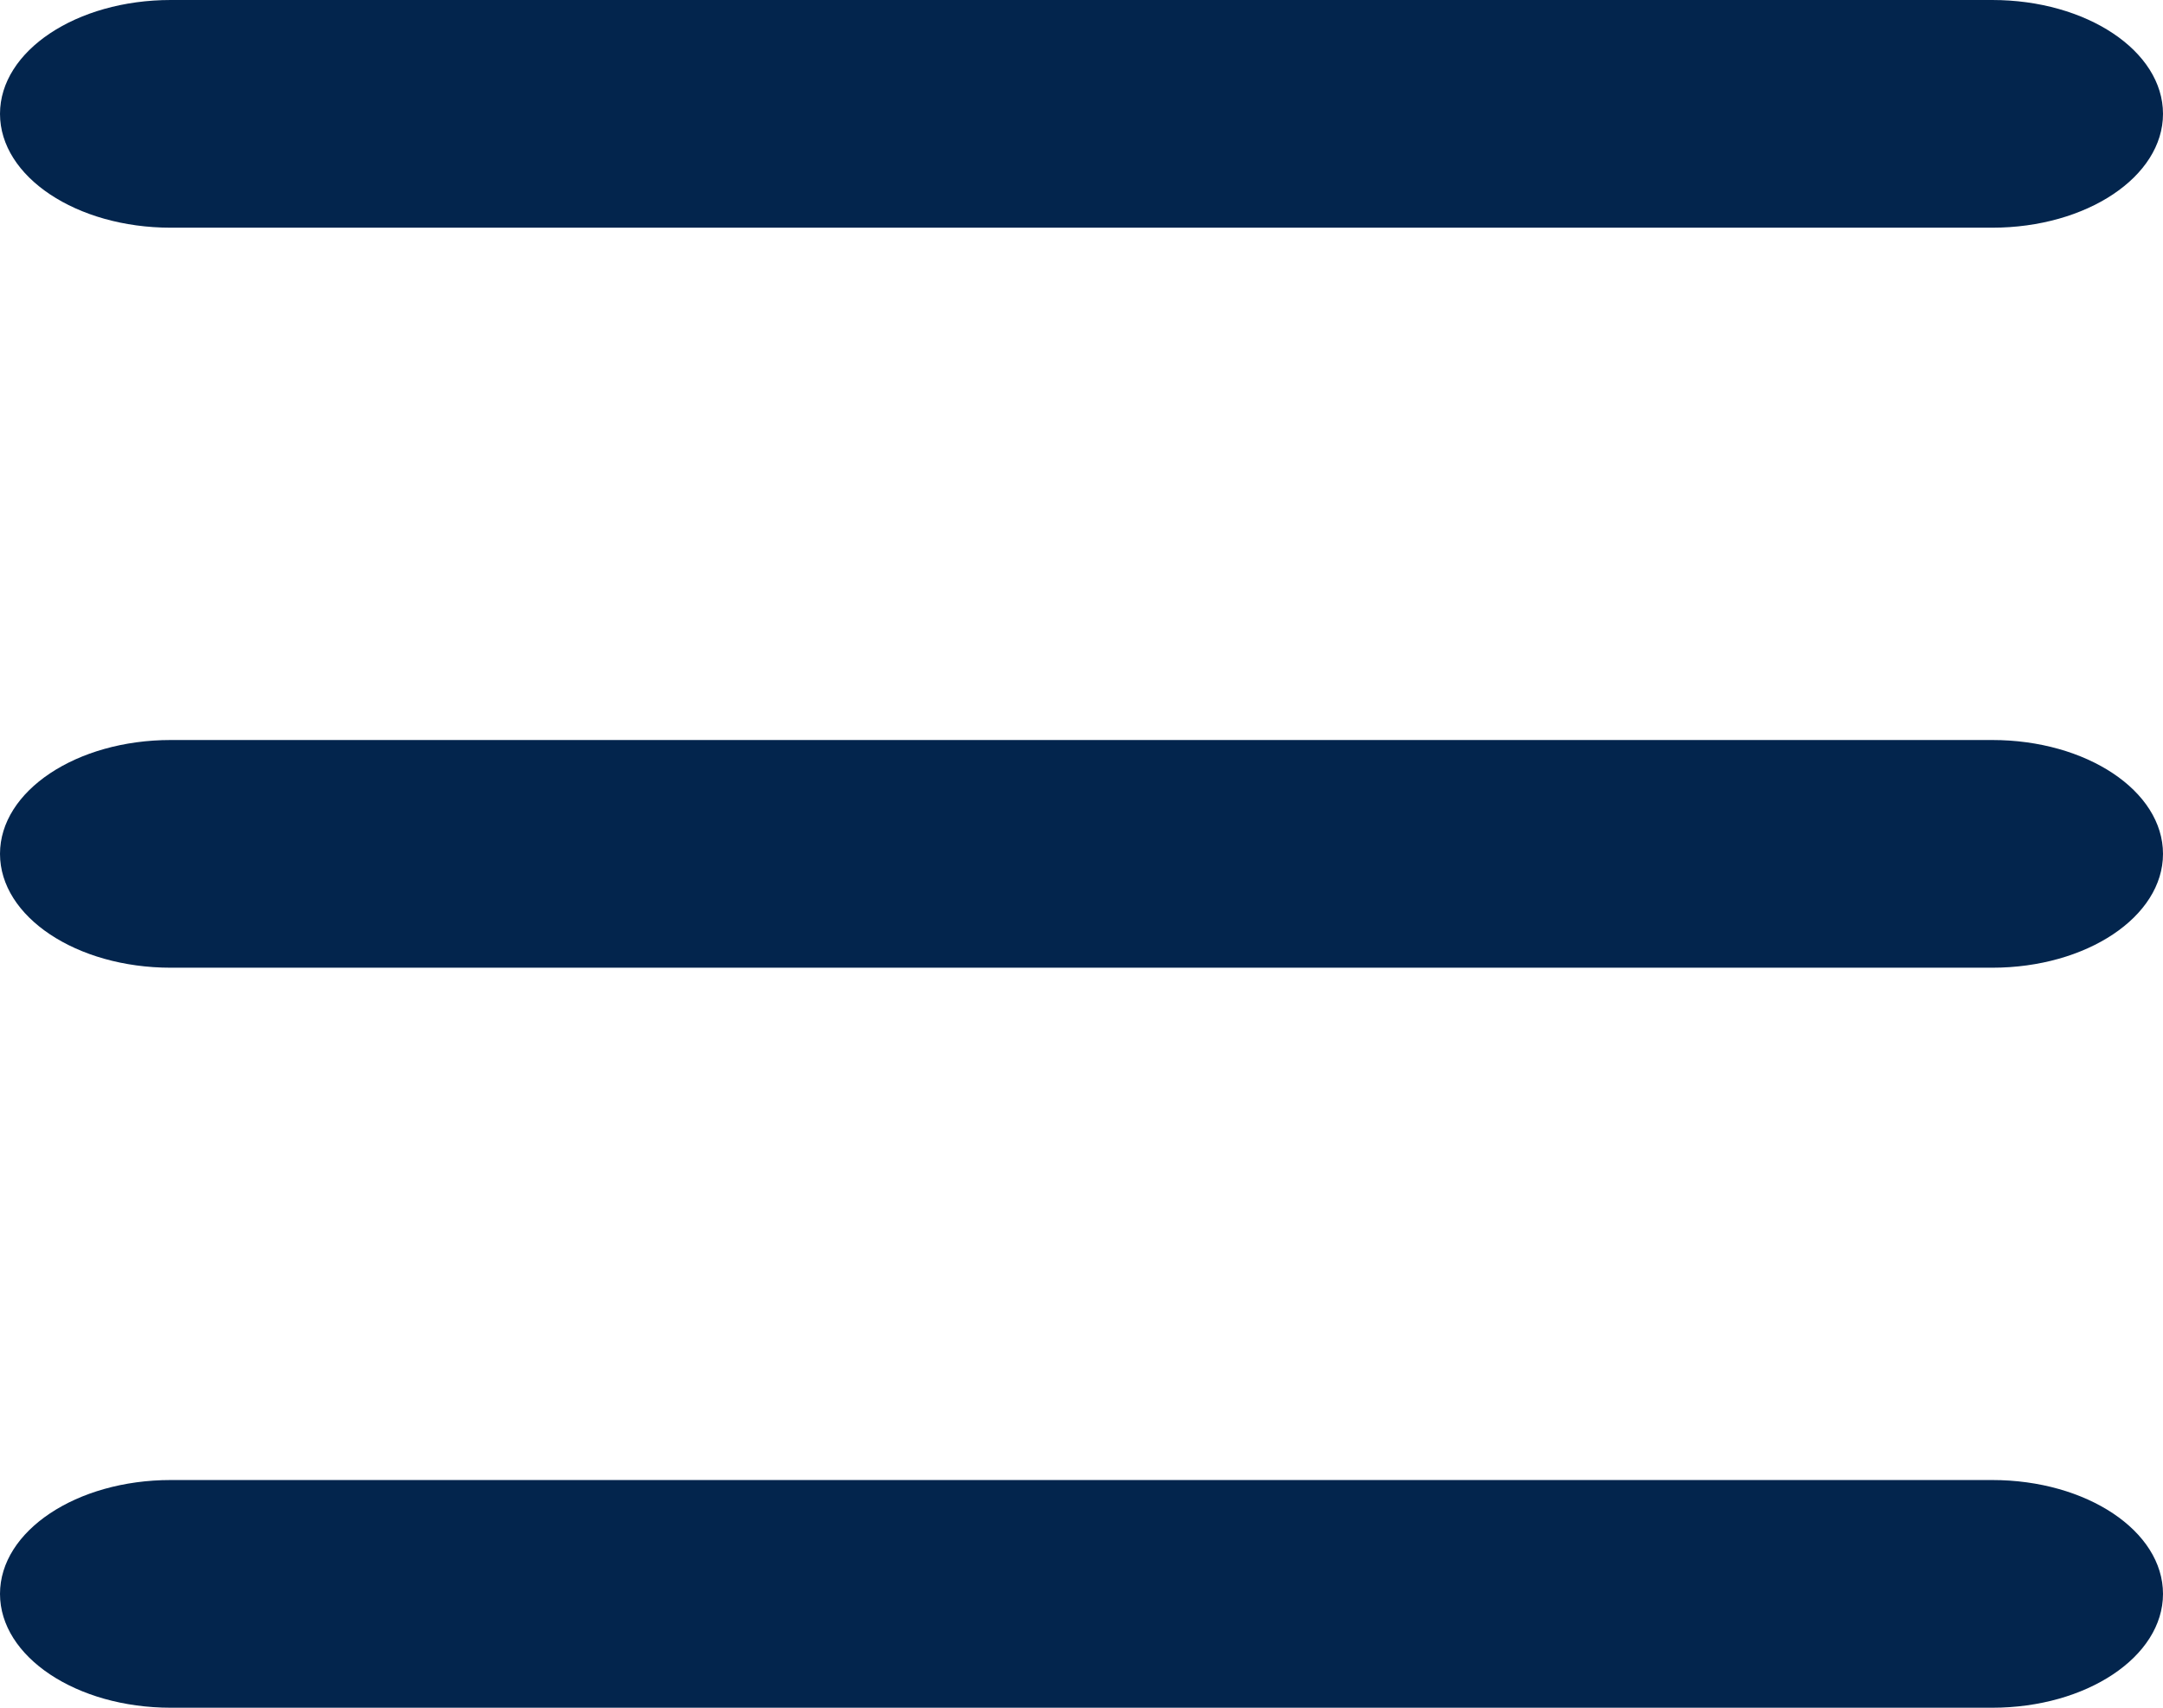 <svg width="38" height="30" viewBox="0 0 38 30" fill="none" xmlns="http://www.w3.org/2000/svg">
<path fill-rule="evenodd" clip-rule="evenodd" d="M-1.74845e-07 2C-7.8281e-08 0.895 1.343 1.17422e-07 3 2.62268e-07L35 3.0598e-06C36.657 3.20464e-06 38 0.895 38 2C38 3.105 36.657 4 35 4L3 4C1.343 4 -2.7141e-07 3.105 -1.74845e-07 2Z" fill="#03254D"/>
<path fill-rule="evenodd" clip-rule="evenodd" d="M-1.74845e-07 15C-7.8281e-08 13.895 1.343 13 3 13L35 13C36.657 13 38 13.895 38 15C38 16.105 36.657 17 35 17L3 17C1.343 17 -2.7141e-07 16.105 -1.74845e-07 15Z" fill="#03254D"/>
<path fill-rule="evenodd" clip-rule="evenodd" d="M-1.74845e-07 28C-7.8281e-08 26.895 1.343 26 3 26L35 26C36.657 26 38 26.895 38 28C38 29.105 36.657 30 35 30L3 30C1.343 30 -2.7141e-07 29.105 -1.74845e-07 28Z" fill="#03254D"/>
</svg>
